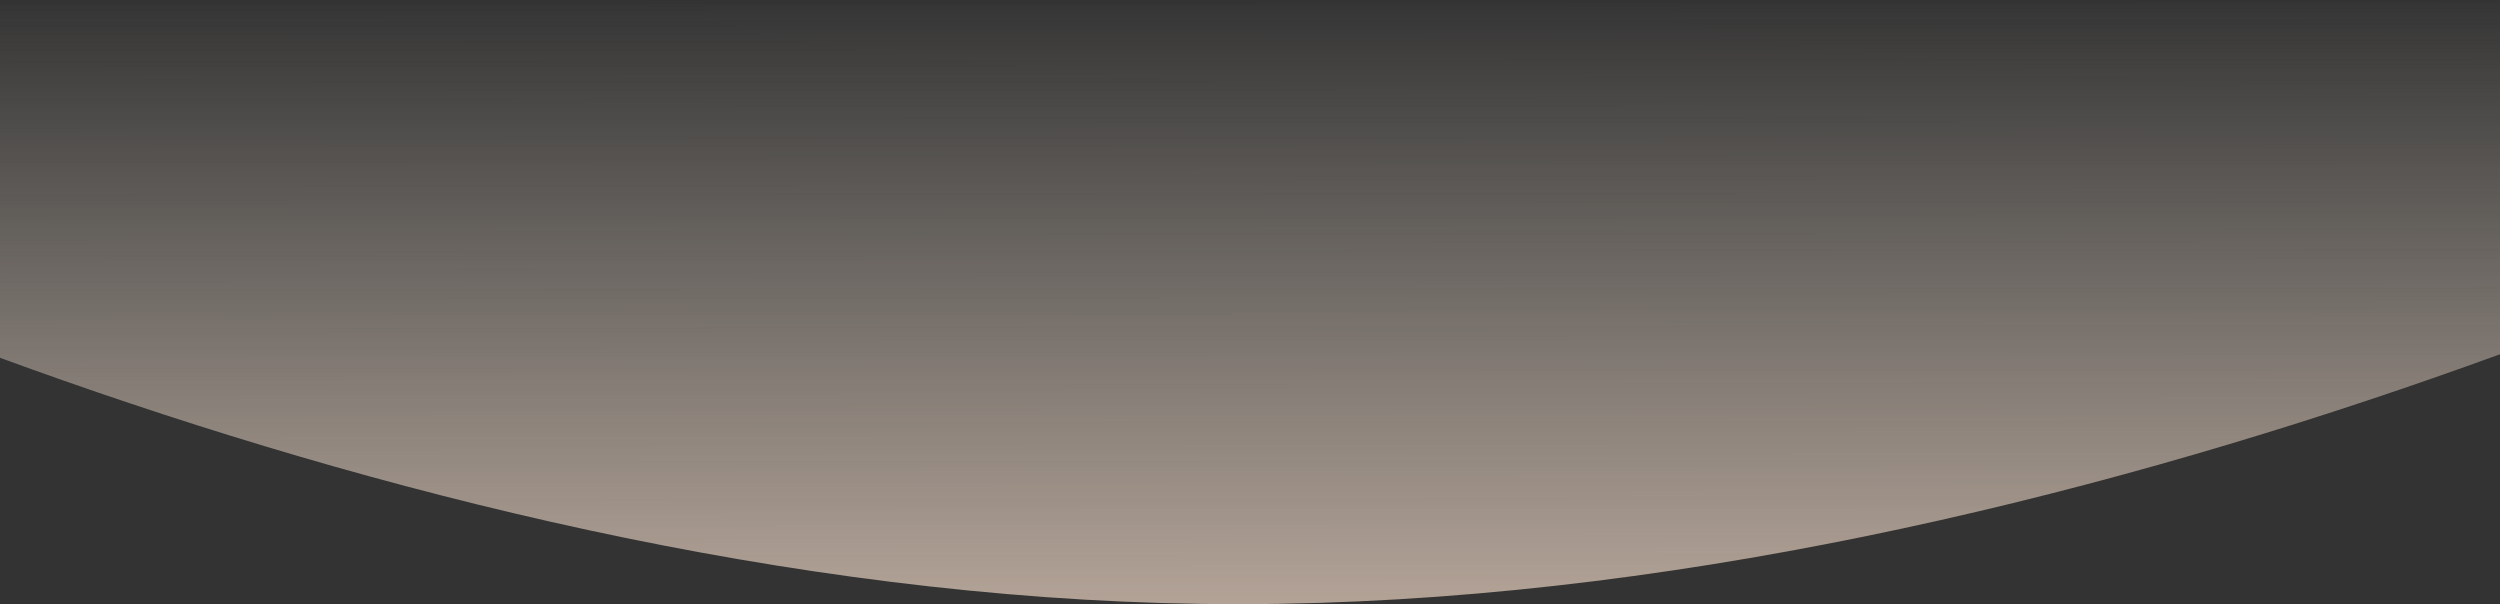 <svg width="1440" height="348" viewBox="0 0 1440 348" fill="none" xmlns="http://www.w3.org/2000/svg">
<rect x="0" y="0" width="1440" height="348" fill="#333333" stroke="none"/>
<path fill-rule="evenodd" clip-rule="evenodd" d="M714.343 347.999C235.746 348.522 -244.073 110.521 -392.959 29.837C-406.342 22.585 -400.902 3.418 -385.68 3.401L1828.84 0.982C1844.1 0.965 1849.55 20.19 1836.12 27.424C1685.62 108.456 1200.59 347.468 714.343 347.999Z" fill="url(#paint0_linear_283_8719)"/>
<defs>
<linearGradient id="paint0_linear_283_8719" x1="1841.9" y1="346.831" x2="1841.54" y2="-0.185" gradientUnits="userSpaceOnUse">
<stop stop-color="#FFE5D2" stop-opacity="0.629"/>
<stop offset="1" stop-color="#FFF4E5" stop-opacity="0.01"/>
</linearGradient>
</defs>
</svg>
